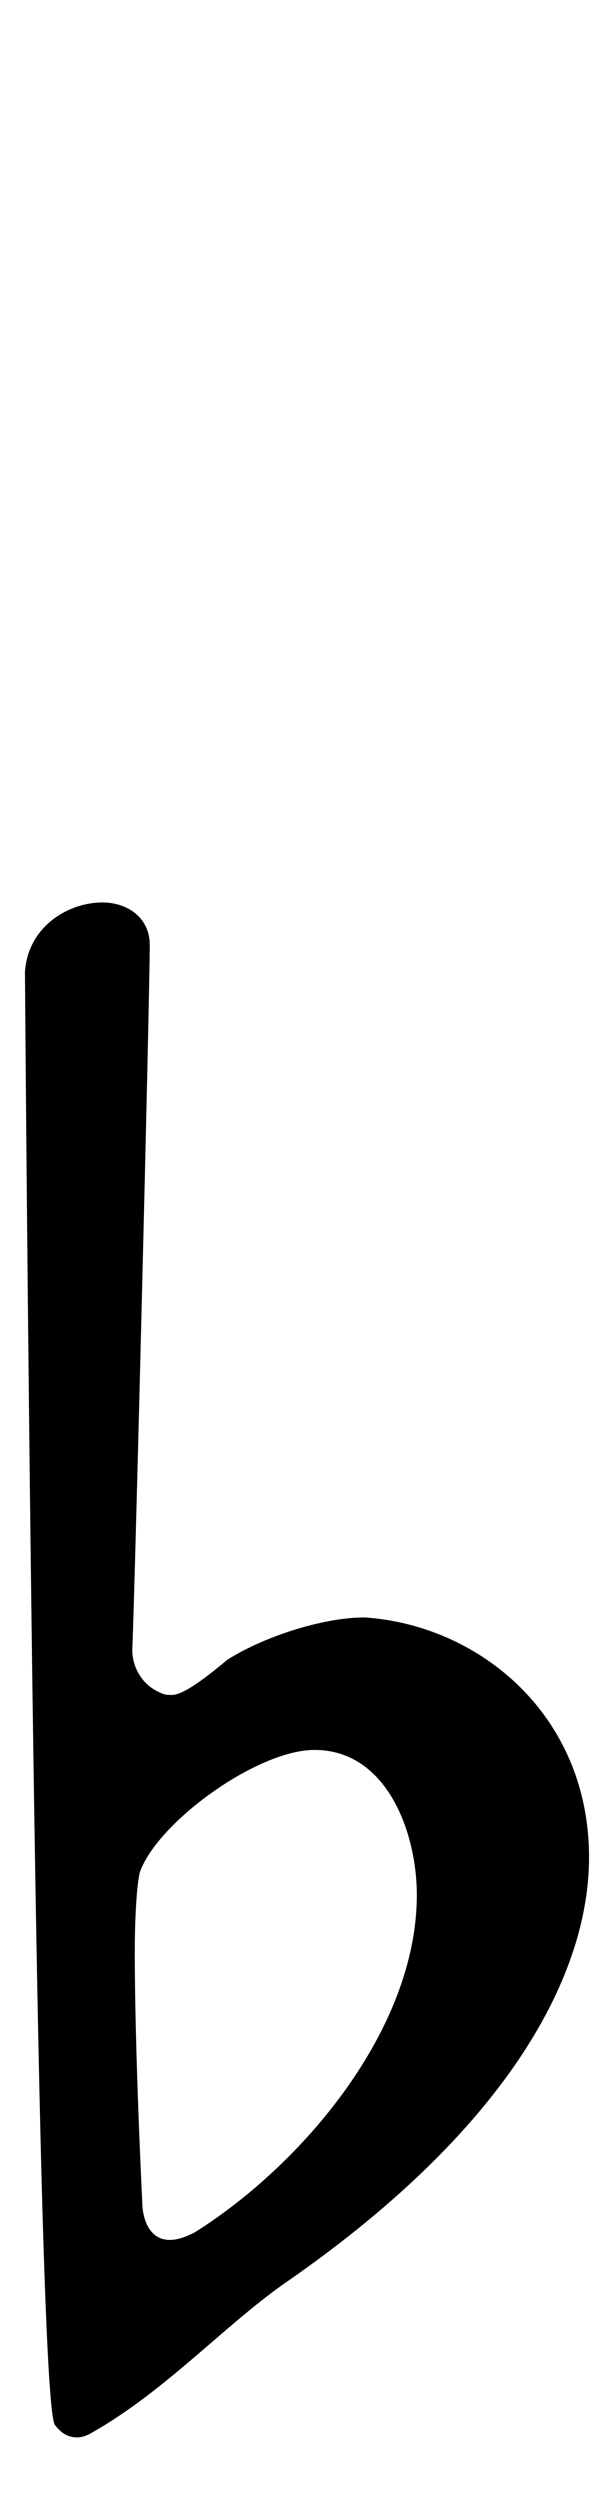 <?xml version="1.0" standalone="no"?>
<!DOCTYPE svg PUBLIC "-//W3C//DTD SVG 1.1//EN" "http://www.w3.org/Graphics/SVG/1.1/DTD/svg11.dtd" >
<svg xmlns="http://www.w3.org/2000/svg" xmlns:xlink="http://www.w3.org/1999/xlink" version="1.1" viewBox="-10 0 246 1000">
   <path fill="currentColor"
d="M12 970c-8 -10 -12 -581 -12 -581c1 -18 17 -28 31 -28c10 0 19 6 19 17c0 20 -6 260 -7 282c0 7 4 14 11 17c2 1 3 1 5 1c5 0 16 -9 22 -14c14 -9 38 -17 55 -17c46 3 90 39 90 96c0 46 -31 107 -120 169c-25 17 -49 44 -79 61c0 0 -3 2 -6 2s-6 -1 -9 -5zM47 881
c0 5 2 15 11 15c3 0 6 -1 10 -3c43 -27 89 -81 89 -135c0 -25 -12 -58 -41 -58c-23 0 -63 29 -70 49c-1 4 -2 16 -2 32c0 40 3 100 3 100z" />
</svg>
